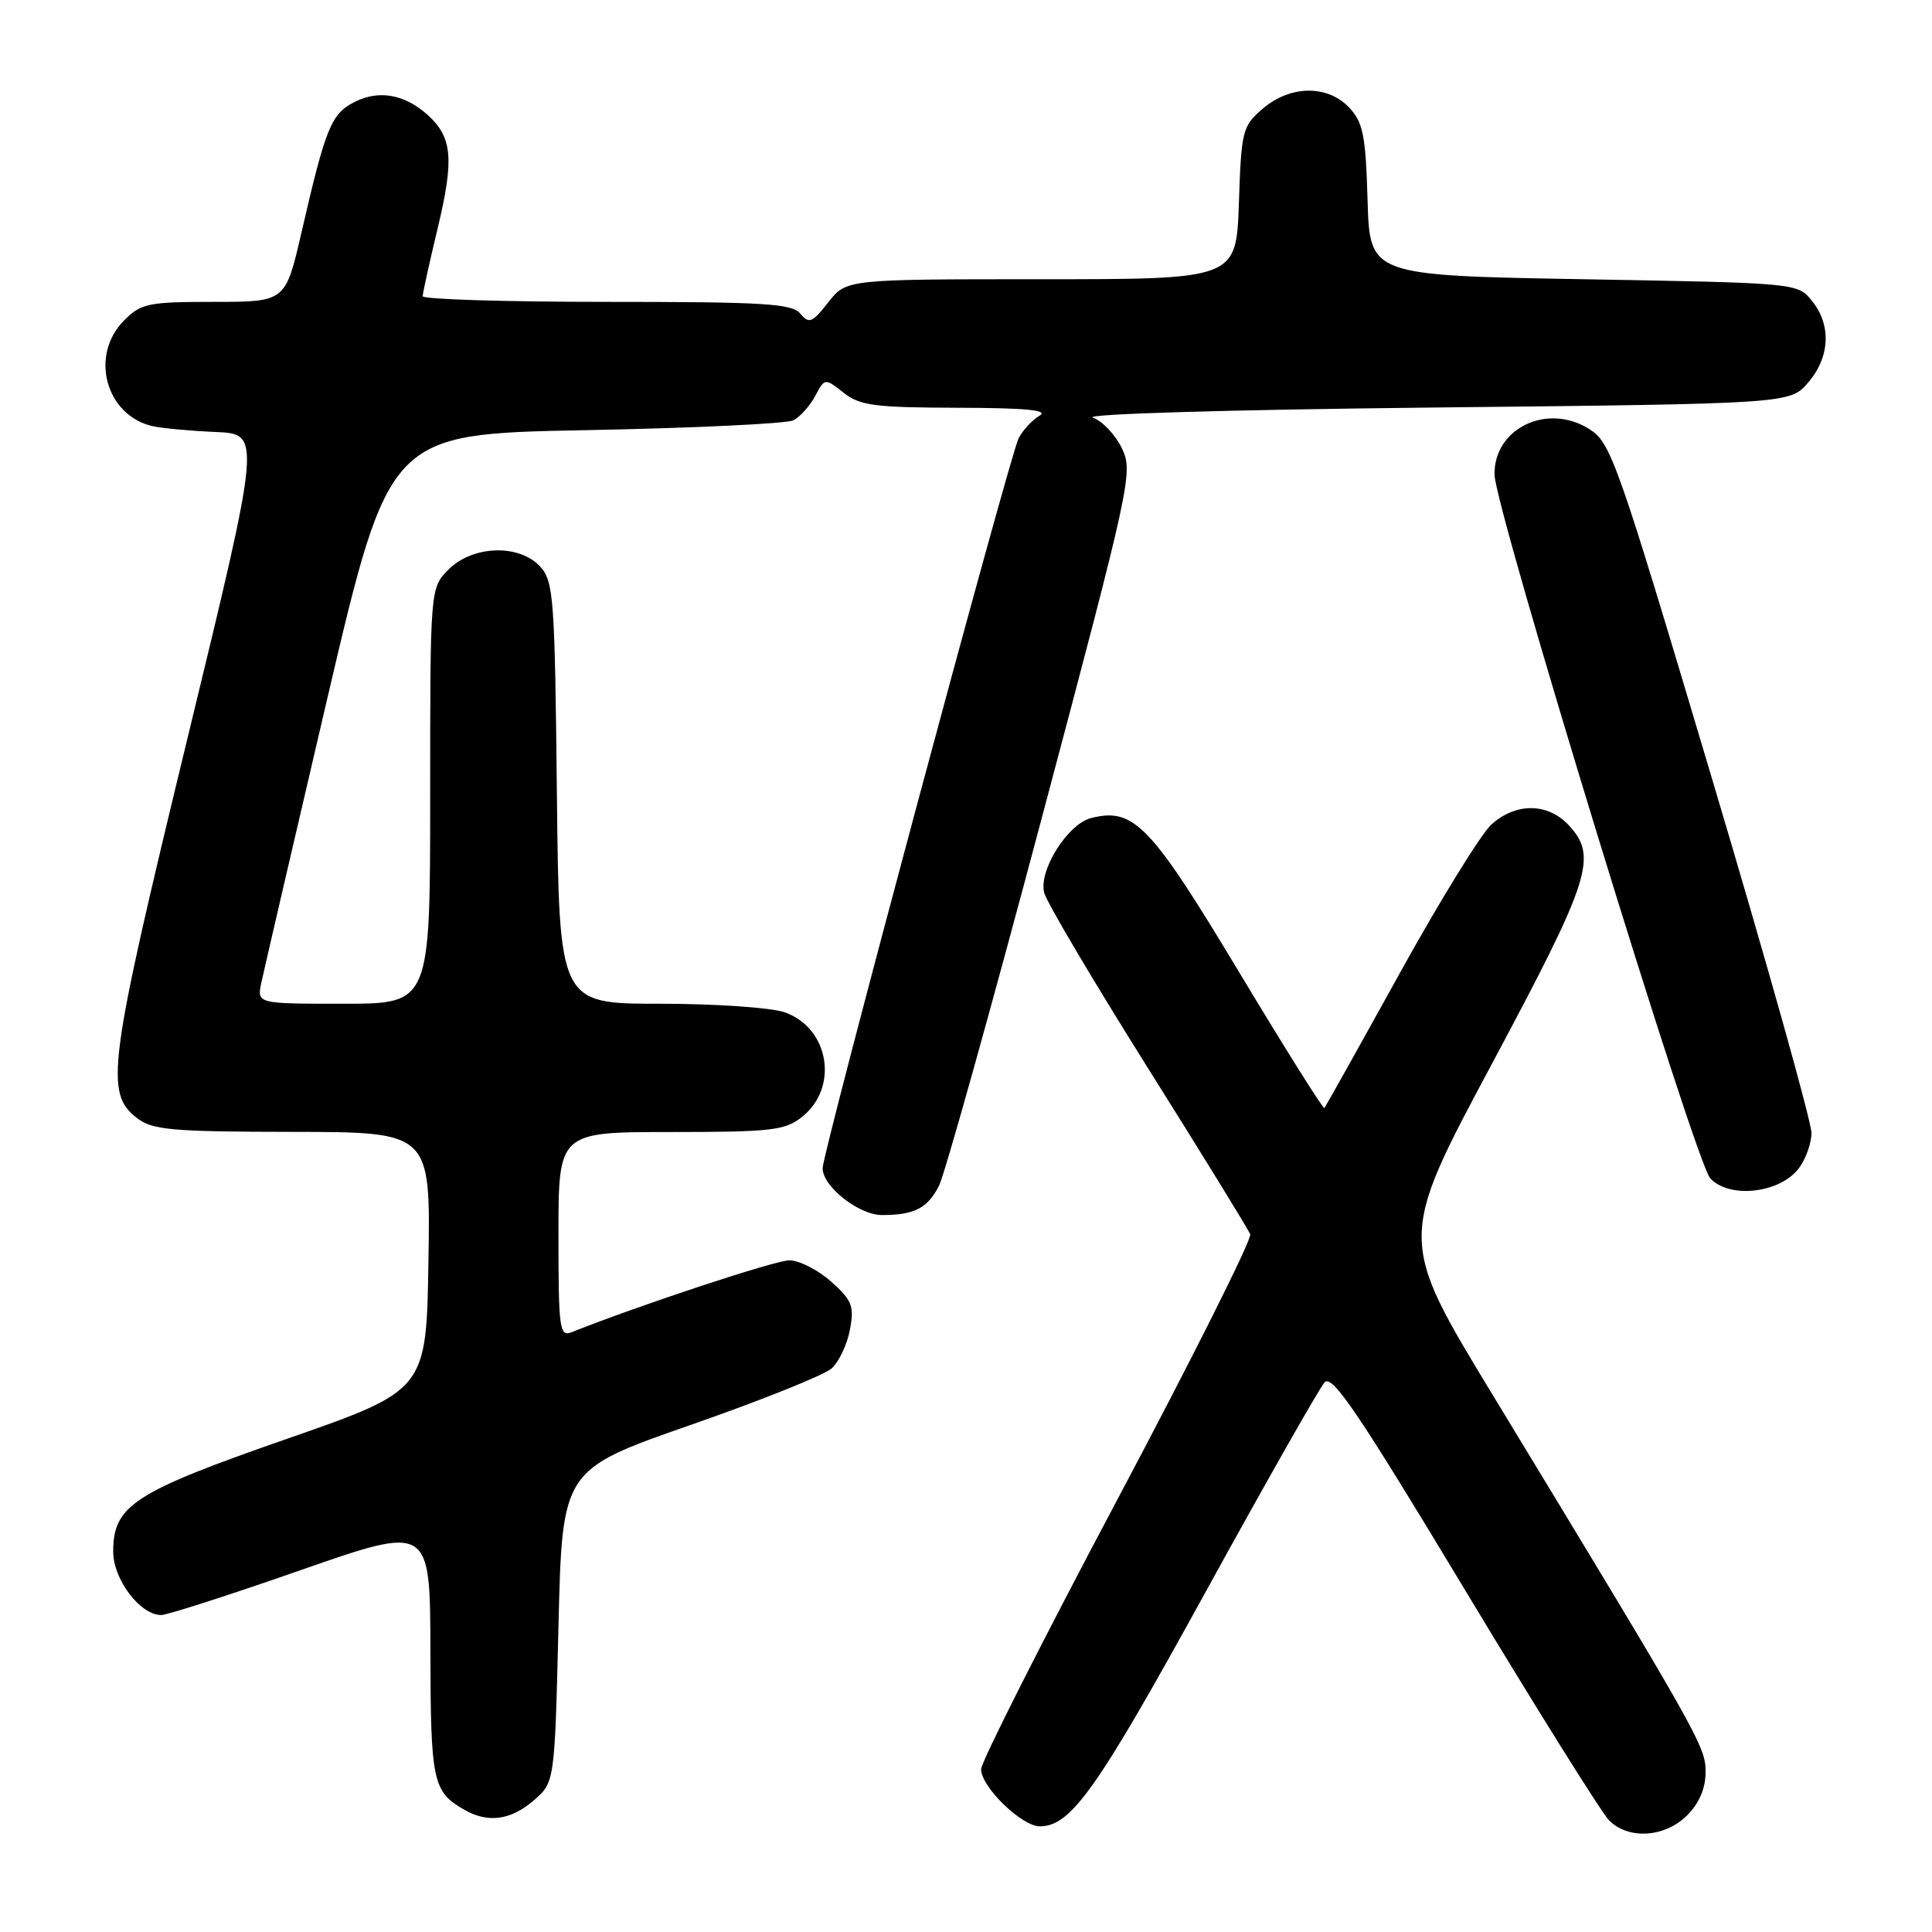 <?xml version="1.0" encoding="UTF-8" standalone="no"?>
<!DOCTYPE svg PUBLIC "-//W3C//DTD SVG 1.1//EN" "http://www.w3.org/Graphics/SVG/1.1/DTD/svg11.dtd" >
<svg xmlns="http://www.w3.org/2000/svg" xmlns:xlink="http://www.w3.org/1999/xlink" version="1.1" viewBox="0 0 256 256">
 <g >
 <path fill="currentColor"
d=" M 223.55 240.55 C 225.16 238.93 226.00 236.96 226.00 234.80 C 226.00 231.39 225.27 230.11 197.80 184.85 C 185.26 164.21 185.26 164.21 197.63 141.07 C 210.81 116.42 211.75 113.49 207.83 109.31 C 205.05 106.36 200.85 106.34 197.62 109.25 C 196.25 110.49 190.77 119.38 185.45 129.00 C 180.13 138.62 175.64 146.64 175.49 146.82 C 175.33 146.99 170.21 138.84 164.12 128.70 C 152.46 109.29 150.23 106.97 144.60 108.39 C 141.48 109.17 137.61 115.31 138.36 118.29 C 138.66 119.51 144.83 129.93 152.06 141.45 C 159.29 152.96 165.41 162.90 165.66 163.55 C 165.90 164.19 157.98 180.01 148.05 198.71 C 138.12 217.41 130.00 233.48 130.00 234.43 C 130.00 236.77 135.38 242.00 137.79 242.00 C 141.90 242.00 145.37 237.10 159.60 211.21 C 167.68 196.52 174.84 183.90 175.52 183.16 C 176.52 182.07 180.02 187.25 194.09 210.63 C 203.63 226.47 212.24 240.24 213.22 241.22 C 215.79 243.79 220.61 243.48 223.55 240.55 Z  M 70.69 238.59 C 73.50 236.18 73.50 236.18 74.00 215.46 C 74.50 194.75 74.50 194.75 91.46 188.83 C 100.80 185.58 109.22 182.20 110.20 181.32 C 111.17 180.44 112.26 178.13 112.62 176.19 C 113.21 173.07 112.91 172.31 110.13 169.82 C 108.39 168.27 105.90 167.00 104.60 167.00 C 102.73 167.00 84.93 172.87 75.75 176.52 C 74.14 177.16 74.00 176.16 74.00 163.61 C 74.00 150.00 74.00 150.00 88.87 150.00 C 102.16 150.00 104.00 149.79 106.24 148.02 C 111.20 144.12 109.89 136.20 103.96 134.13 C 102.16 133.51 94.74 133.00 87.40 133.00 C 74.09 133.00 74.09 133.00 73.79 105.10 C 73.52 79.31 73.36 77.05 71.60 75.10 C 68.84 72.06 62.67 72.24 59.45 75.45 C 57.00 77.91 57.00 77.91 57.00 105.45 C 57.00 133.00 57.00 133.00 45.53 133.00 C 34.05 133.00 34.05 133.00 34.62 130.25 C 34.94 128.74 38.88 111.75 43.38 92.50 C 51.58 57.50 51.58 57.50 77.54 57.00 C 91.82 56.73 104.22 56.14 105.11 55.70 C 105.99 55.26 107.30 53.81 108.01 52.49 C 109.29 50.08 109.29 50.08 111.78 52.04 C 113.95 53.75 115.90 54.00 126.88 54.03 C 135.89 54.05 139.00 54.35 137.76 55.07 C 136.81 55.63 135.56 56.96 134.99 58.03 C 133.85 60.15 109.00 152.69 109.00 154.80 C 109.00 157.21 113.80 161.00 116.87 161.00 C 121.15 161.00 122.90 160.10 124.42 157.13 C 125.16 155.68 131.27 133.84 137.99 108.58 C 149.87 63.91 150.16 62.57 148.66 59.41 C 147.81 57.63 146.08 55.79 144.81 55.34 C 143.48 54.86 162.67 54.29 189.84 54.00 C 237.17 53.50 237.17 53.50 239.59 50.69 C 242.49 47.32 242.69 43.07 240.09 39.86 C 238.18 37.50 238.14 37.50 209.84 37.00 C 181.50 36.50 181.50 36.50 181.21 26.52 C 180.96 17.95 180.62 16.23 178.79 14.27 C 175.91 11.21 170.96 11.27 167.31 14.41 C 164.63 16.71 164.48 17.29 164.16 26.91 C 163.81 37.00 163.81 37.00 137.98 37.00 C 112.14 37.00 112.14 37.00 109.75 40.06 C 107.63 42.77 107.20 42.95 106.05 41.56 C 104.94 40.22 101.27 40.00 80.38 40.00 C 66.97 40.00 56.00 39.66 56.01 39.25 C 56.01 38.84 56.91 34.76 58.01 30.18 C 60.19 21.06 59.94 18.19 56.67 15.23 C 53.61 12.47 50.15 11.87 46.93 13.54 C 43.88 15.11 43.15 16.90 39.96 30.75 C 37.83 40.00 37.83 40.00 28.37 40.00 C 19.66 40.00 18.71 40.19 16.45 42.45 C 11.84 47.07 13.99 55.04 20.22 56.47 C 21.48 56.75 25.23 57.10 28.57 57.24 C 34.63 57.50 34.63 57.50 24.80 98.00 C 14.31 141.27 13.84 144.83 18.18 148.17 C 20.21 149.73 22.79 149.96 38.77 149.98 C 57.05 150.00 57.05 150.00 56.77 167.11 C 56.50 184.22 56.50 184.22 38.00 190.66 C 17.70 197.73 15.00 199.48 15.00 205.60 C 15.00 209.28 18.57 214.00 21.36 214.00 C 22.15 214.00 30.50 211.32 39.90 208.03 C 57.00 202.07 57.00 202.07 57.03 218.78 C 57.06 236.09 57.35 237.41 61.50 239.79 C 64.65 241.60 67.65 241.20 70.69 238.59 Z  M 238.24 154.95 C 239.21 153.76 240.01 151.59 240.03 150.14 C 240.05 148.69 234.11 127.53 226.83 103.11 C 214.20 60.73 213.46 58.64 210.55 56.83 C 205.00 53.36 197.96 56.75 198.03 62.86 C 198.08 67.40 224.59 153.89 226.61 156.12 C 229.06 158.83 235.64 158.16 238.24 154.95 Z "/>
</g>
</svg>